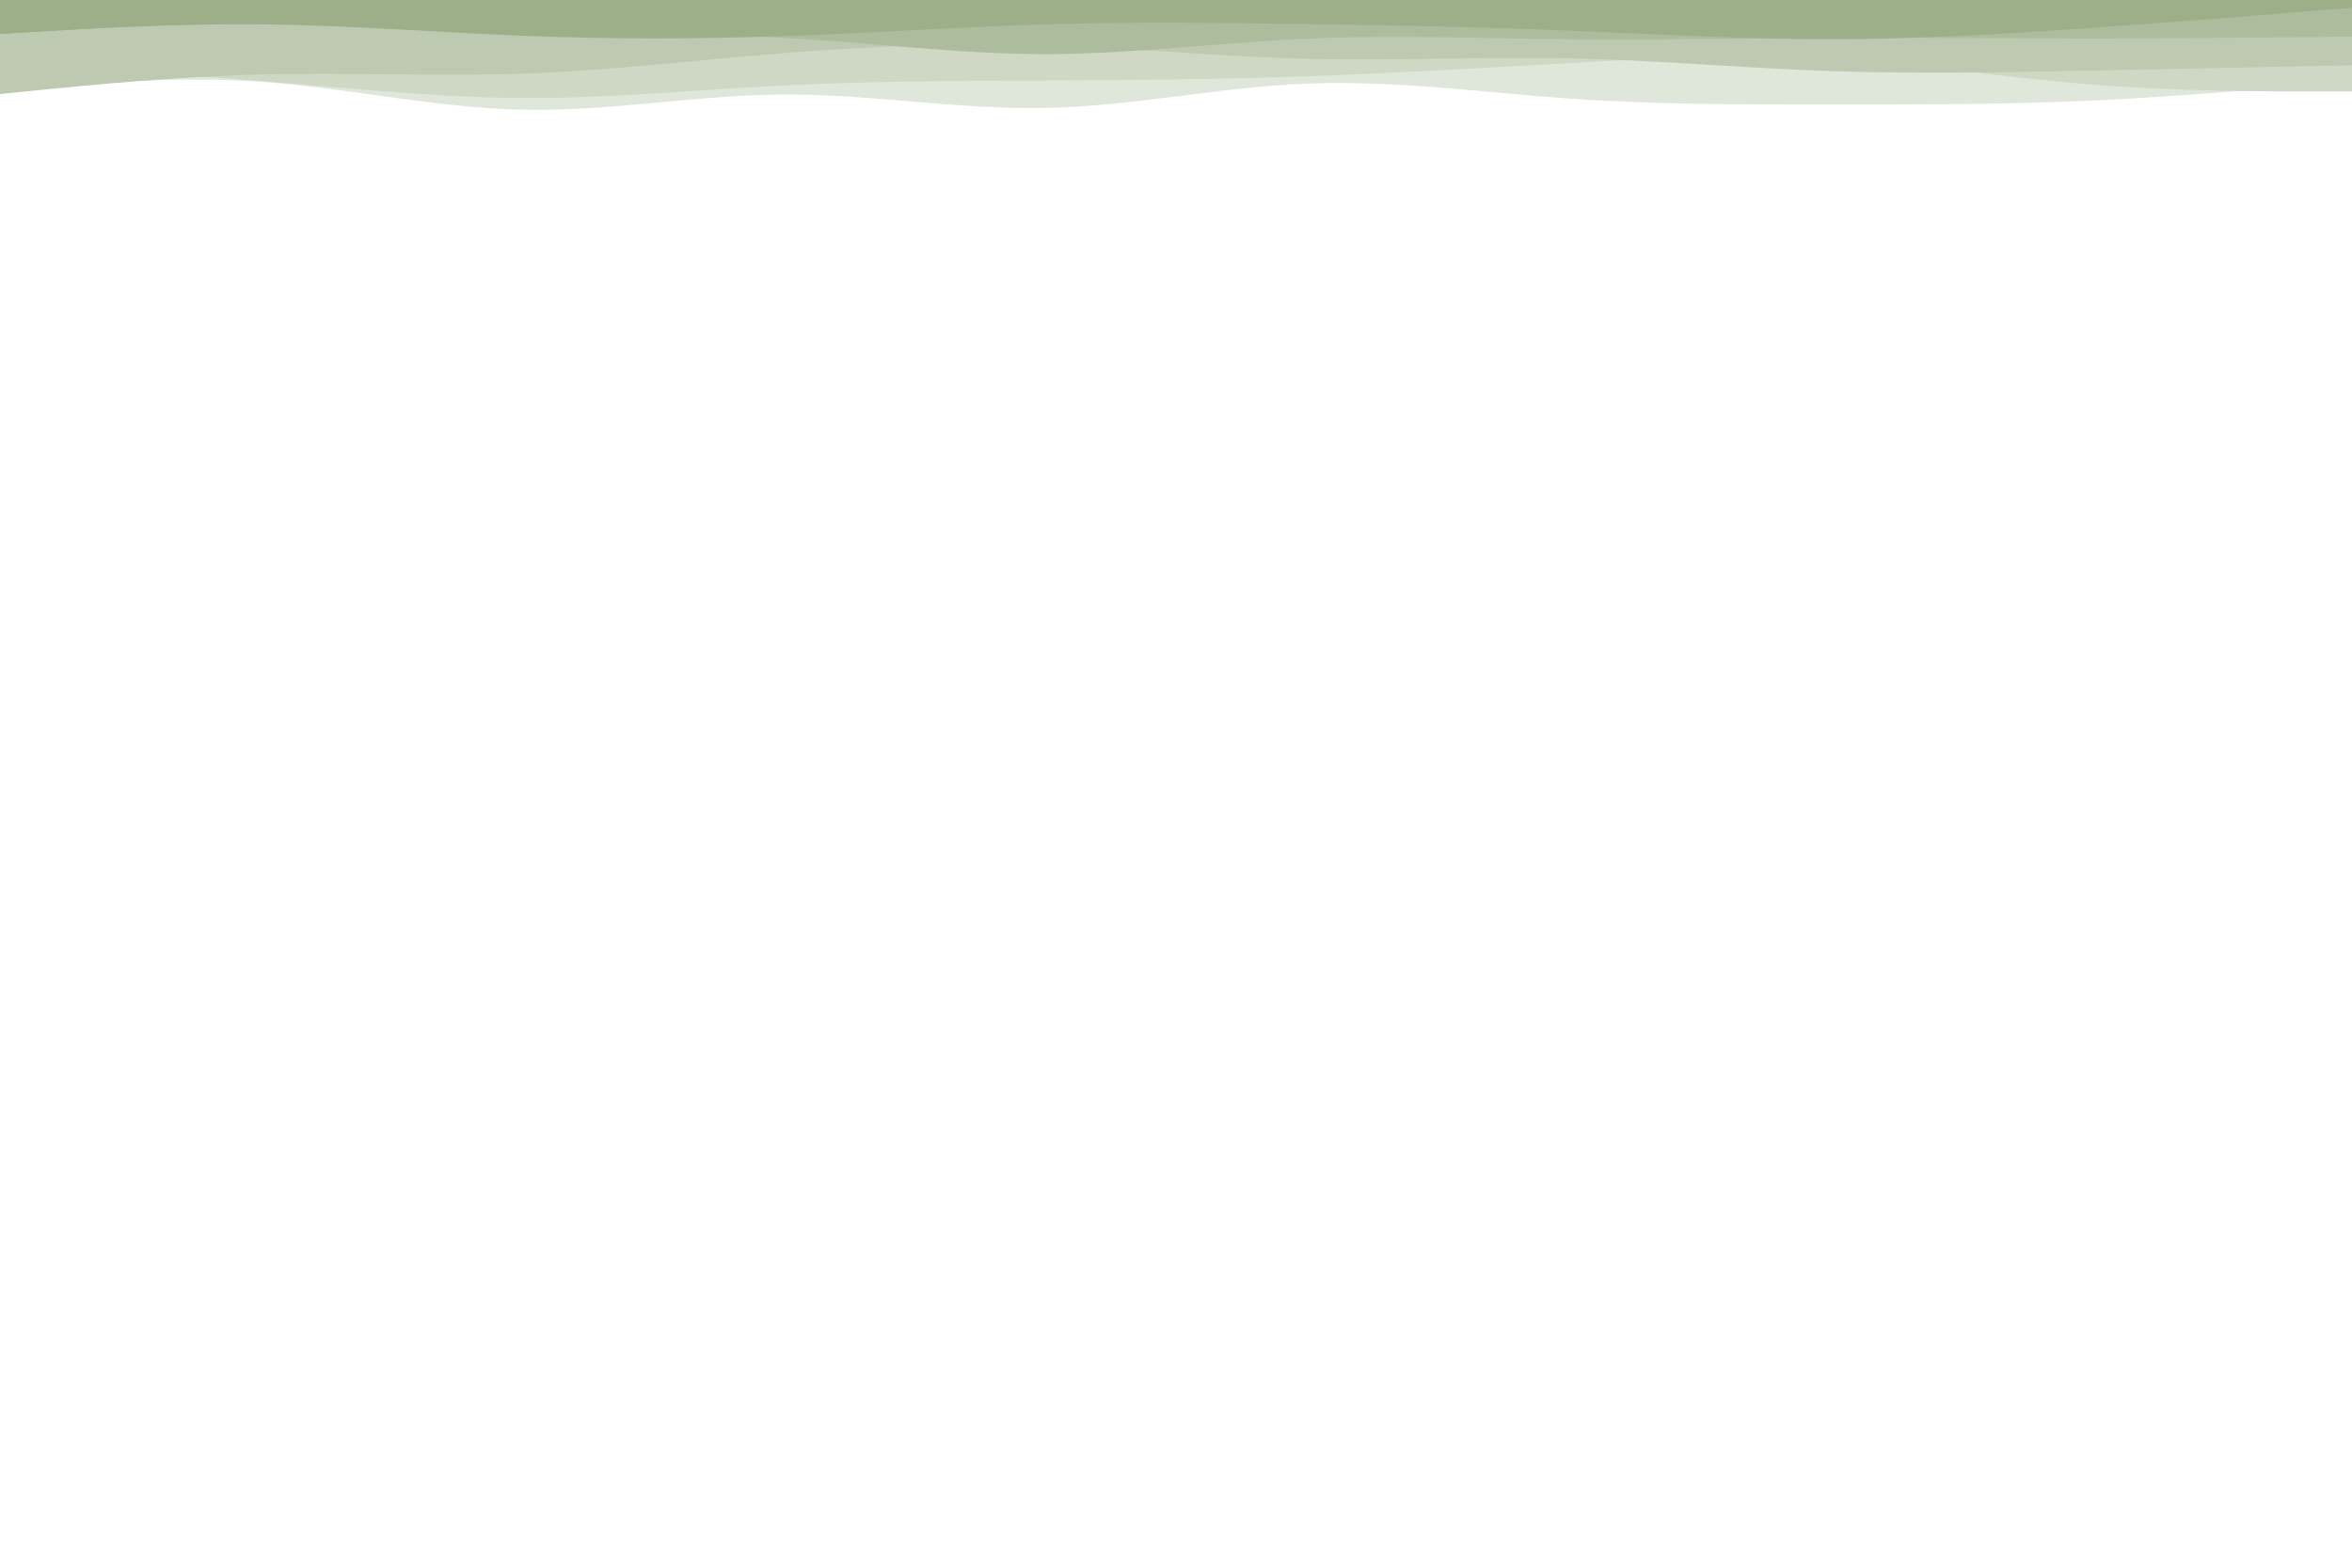 <svg id="visual" viewBox="0 0 900 600" width="900" height="600" xmlns="http://www.w3.org/2000/svg" xmlns:xlink="http://www.w3.org/1999/xlink" version="1.1"><rect x="0" y="0" width="900" height="600" fill="#ffffff"></rect><path d="M0 35L16.7 33.5C33.3 32 66.7 29 100 31.3C133.3 33.7 166.7 41.3 200 42C233.3 42.7 266.7 36.3 300 36.2C333.3 36 366.7 42 400 41.3C433.3 40.7 466.7 33.3 500 32C533.3 30.7 566.7 35.3 600 37.7C633.3 40 666.7 40 700 40C733.3 40 766.7 40 800 38.5C833.3 37 866.7 34 883.3 32.5L900 31L900 0L883.3 0C866.7 0 833.3 0 800 0C766.7 0 733.3 0 700 0C666.7 0 633.3 0 600 0C566.7 0 533.3 0 500 0C466.7 0 433.3 0 400 0C366.7 0 333.3 0 300 0C266.7 0 233.3 0 200 0C166.7 0 133.3 0 100 0C66.7 0 33.3 0 16.7 0L0 0Z" fill="#dfe6da"></path><path d="M0 25L16.7 25.8C33.3 26.7 66.7 28.3 100 31C133.3 33.7 166.7 37.3 200 37.5C233.3 37.7 266.7 34.3 300 32.7C333.3 31 366.7 31 400 30.8C433.3 30.7 466.7 30.3 500 29.2C533.3 28 566.7 26 600 24.2C633.3 22.3 666.7 20.7 700 22.5C733.3 24.3 766.7 29.7 800 32.3C833.3 35 866.7 35 883.3 35L900 35L900 0L883.3 0C866.7 0 833.3 0 800 0C766.7 0 733.3 0 700 0C666.7 0 633.3 0 600 0C566.7 0 533.3 0 500 0C466.7 0 433.3 0 400 0C366.7 0 333.3 0 300 0C266.7 0 233.3 0 200 0C166.7 0 133.3 0 100 0C66.7 0 33.3 0 16.7 0L0 0Z" fill="#ced8c5"></path><path d="M0 36L16.7 34.3C33.3 32.7 66.7 29.3 100 28.5C133.3 27.7 166.7 29.3 200 28.2C233.3 27 266.7 23 300 20.3C333.3 17.7 366.7 16.3 400 17.3C433.3 18.3 466.7 21.7 500 22.5C533.3 23.3 566.7 21.7 600 22.3C633.3 23 666.7 26 700 27.2C733.3 28.3 766.7 27.7 800 27C833.3 26.3 866.7 25.7 883.3 25.3L900 25L900 0L883.3 0C866.7 0 833.3 0 800 0C766.7 0 733.3 0 700 0C666.7 0 633.3 0 600 0C566.7 0 533.3 0 500 0C466.7 0 433.3 0 400 0C366.7 0 333.3 0 300 0C266.7 0 233.3 0 200 0C166.7 0 133.3 0 100 0C66.7 0 33.3 0 16.7 0L0 0Z" fill="#bdcab1"></path><path d="M0 13L16.7 12C33.3 11 66.7 9 100 9.2C133.3 9.3 166.7 11.7 200 12.5C233.3 13.3 266.7 12.7 300 14.5C333.3 16.3 366.7 20.7 400 20.7C433.3 20.7 466.7 16.3 500 14.8C533.3 13.3 566.7 14.7 600 15C633.3 15.3 666.7 14.7 700 14.5C733.3 14.3 766.7 14.7 800 14.7C833.3 14.7 866.7 14.3 883.3 14.2L900 14L900 0L883.3 0C866.7 0 833.3 0 800 0C766.7 0 733.3 0 700 0C666.7 0 633.3 0 600 0C566.7 0 533.3 0 500 0C466.7 0 433.3 0 400 0C366.7 0 333.3 0 300 0C266.7 0 233.3 0 200 0C166.7 0 133.3 0 100 0C66.7 0 33.3 0 16.7 0L0 0Z" fill="#acbc9c"></path><path d="M0 13L16.7 12C33.3 11 66.7 9 100 9.3C133.3 9.7 166.7 12.3 200 13.7C233.3 15 266.7 15 300 13.8C333.3 12.7 366.7 10.3 400 9.3C433.3 8.3 466.7 8.7 500 9.2C533.3 9.7 566.7 10.3 600 11.7C633.3 13 666.7 15 700 15C733.3 15 766.7 13 800 10.7C833.3 8.3 866.7 5.7 883.3 4.3L900 3L900 0L883.3 0C866.7 0 833.3 0 800 0C766.7 0 733.3 0 700 0C666.7 0 633.3 0 600 0C566.7 0 533.3 0 500 0C466.7 0 433.3 0 400 0C366.7 0 333.3 0 300 0C266.7 0 233.3 0 200 0C166.7 0 133.3 0 100 0C66.7 0 33.3 0 16.7 0L0 0Z" fill="#9caf88"></path></svg>